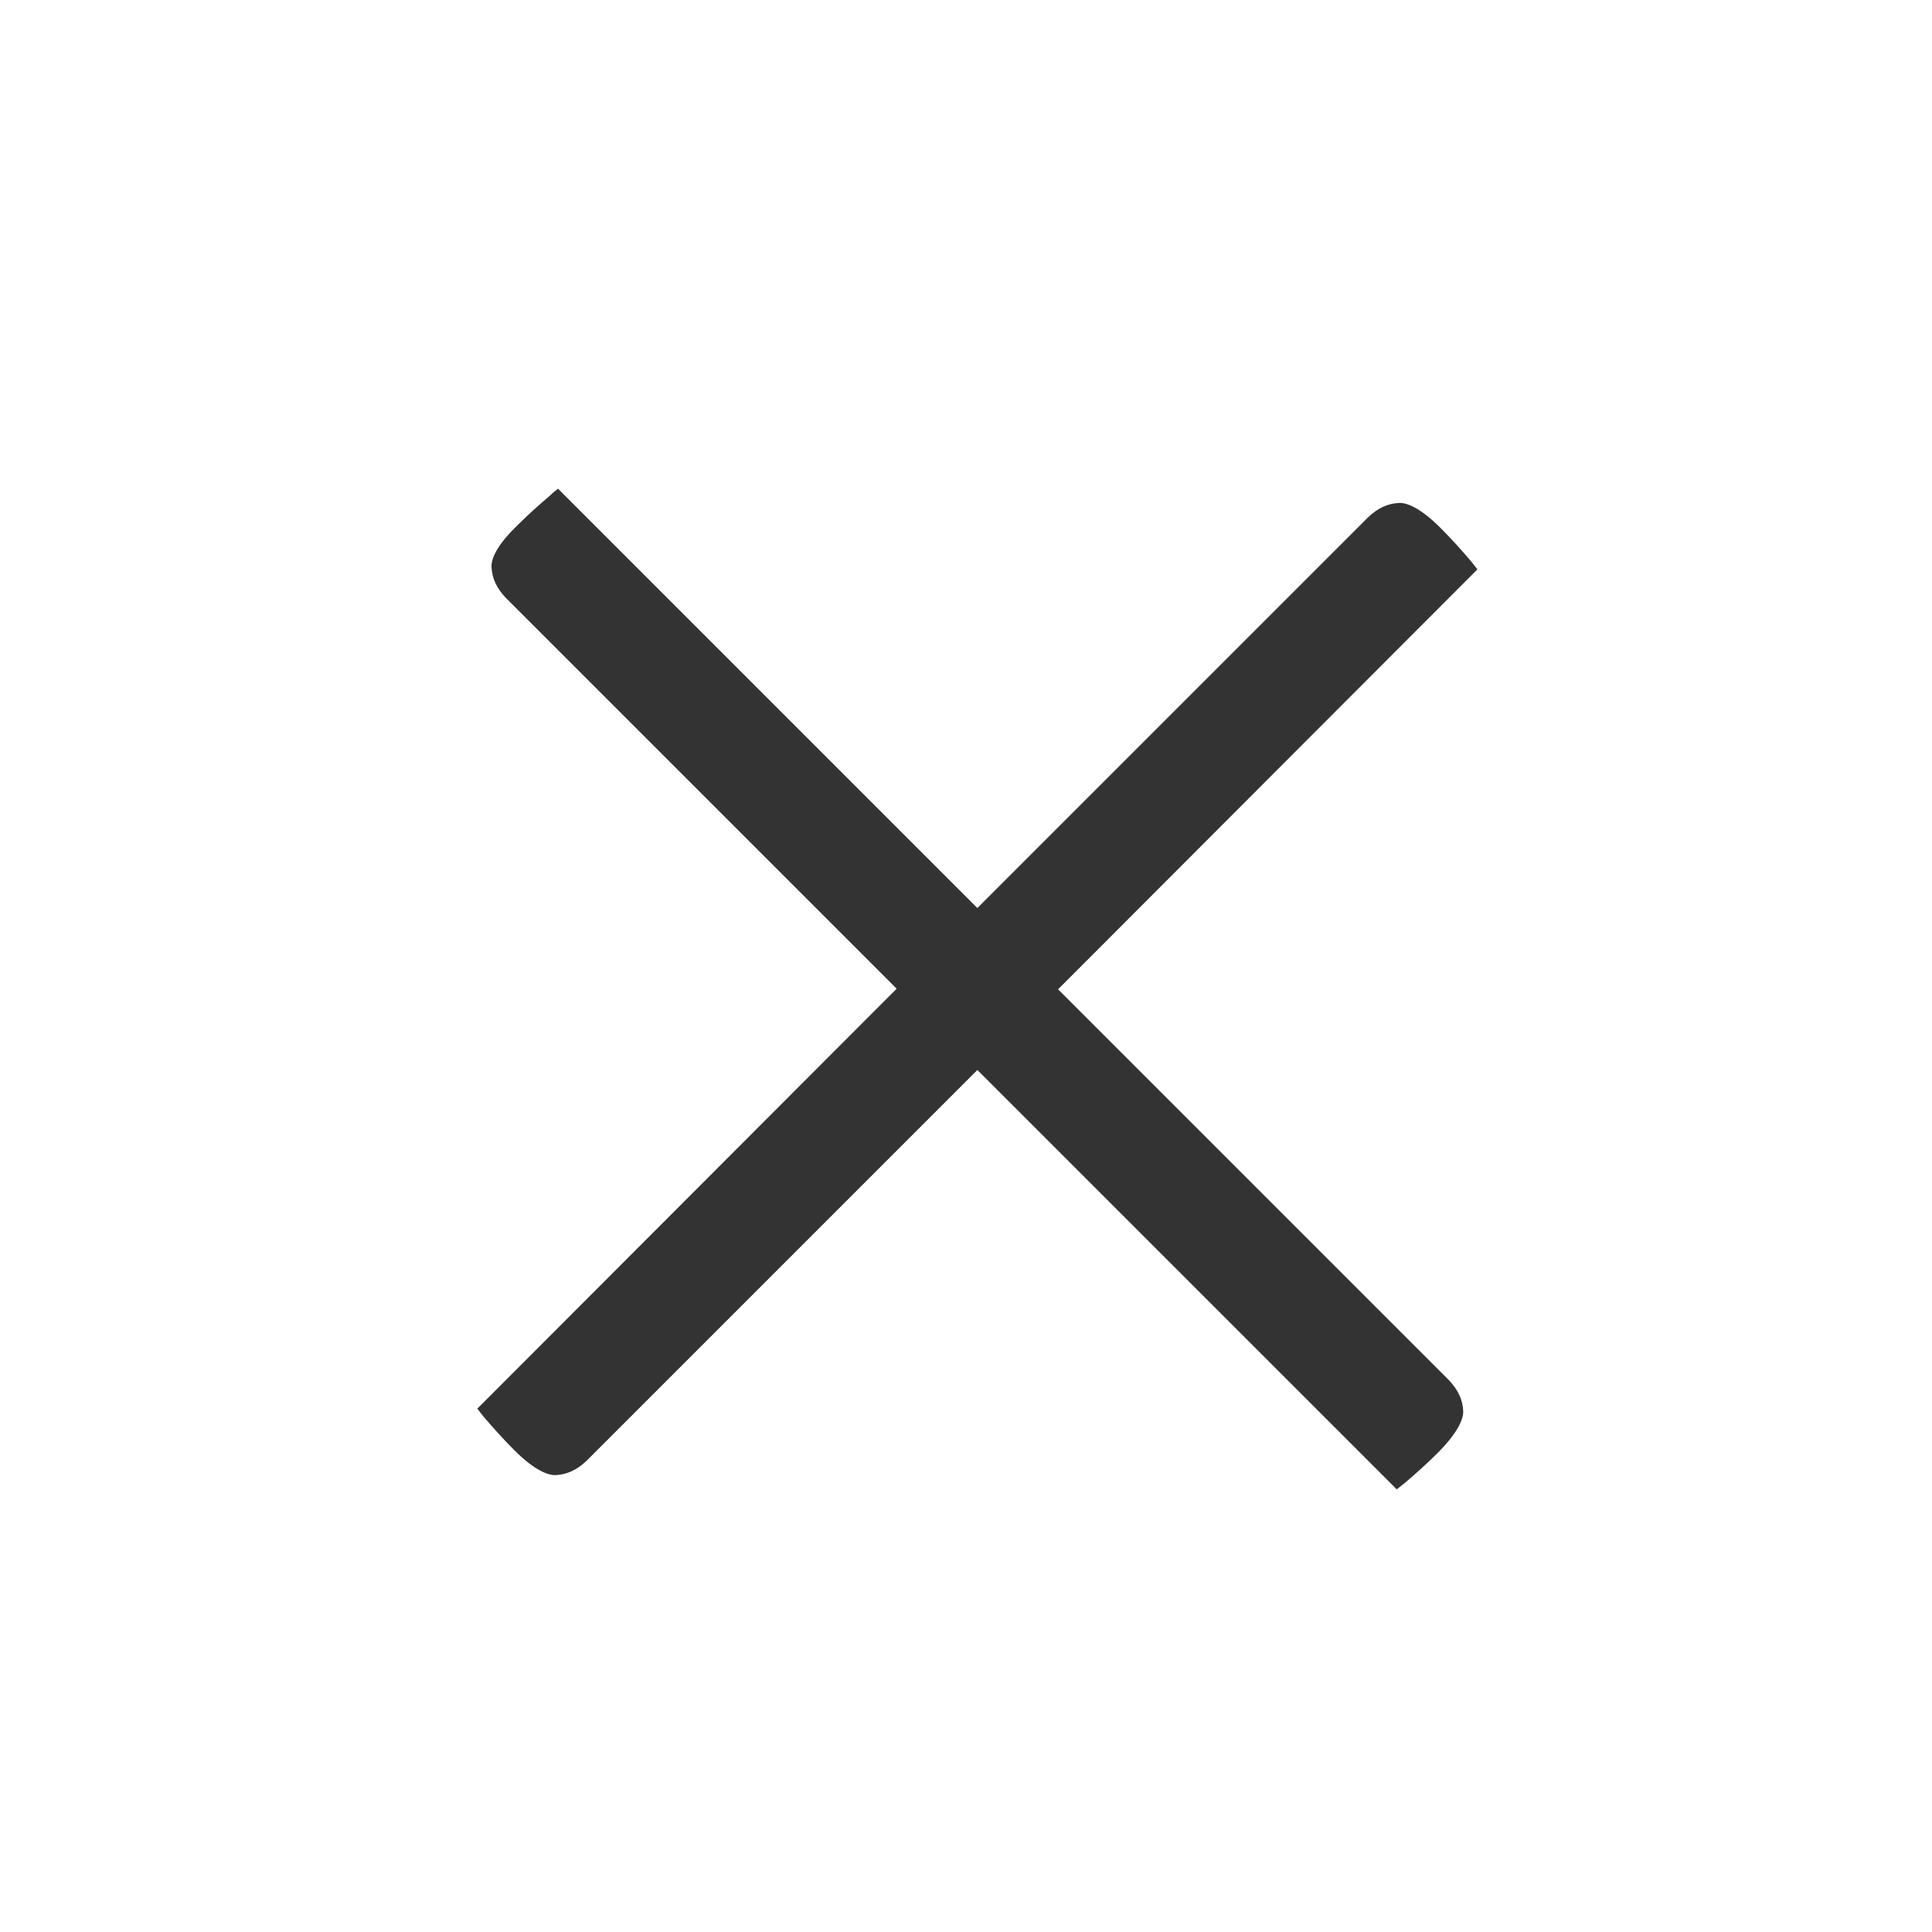 <svg width="34" height="34" viewBox="0 0 34 34" fill="none" xmlns="http://www.w3.org/2000/svg">
<path d="M25.75 24.83C25.74 24.63 25.66 24.46 25.5 24.29L18.97 17.76L18.62 17.41L18.97 17.06L26 10.02C25.97 9.98 25.93 9.93 25.89 9.88C25.72 9.68 25.54 9.48 25.35 9.29C24.97 8.91 24.74 8.85 24.63 8.85C24.42 8.86 24.25 8.94 24.08 9.1L17.55 15.63L17.2 15.98L16.85 15.63L9.82 8.6C9.77 8.64 9.73 8.67 9.68 8.72C9.48 8.89 9.28 9.07 9.09 9.26C8.8 9.54 8.64 9.8 8.65 9.98C8.66 10.18 8.74 10.35 8.9 10.52L15.43 17.05L15.78 17.4L15.43 17.75L8.4 24.79C8.43 24.83 8.47 24.88 8.51 24.93C8.68 25.13 8.86 25.33 9.05 25.52C9.43 25.9 9.66 25.96 9.77 25.96C9.98 25.95 10.15 25.87 10.32 25.71L16.85 19.18L17.2 18.83L17.55 19.18L24.58 26.21C24.62 26.18 24.67 26.14 24.72 26.1C24.92 25.93 25.12 25.75 25.31 25.56C25.6 25.27 25.76 25 25.75 24.83Z" fill="#333333"/>
</svg>
